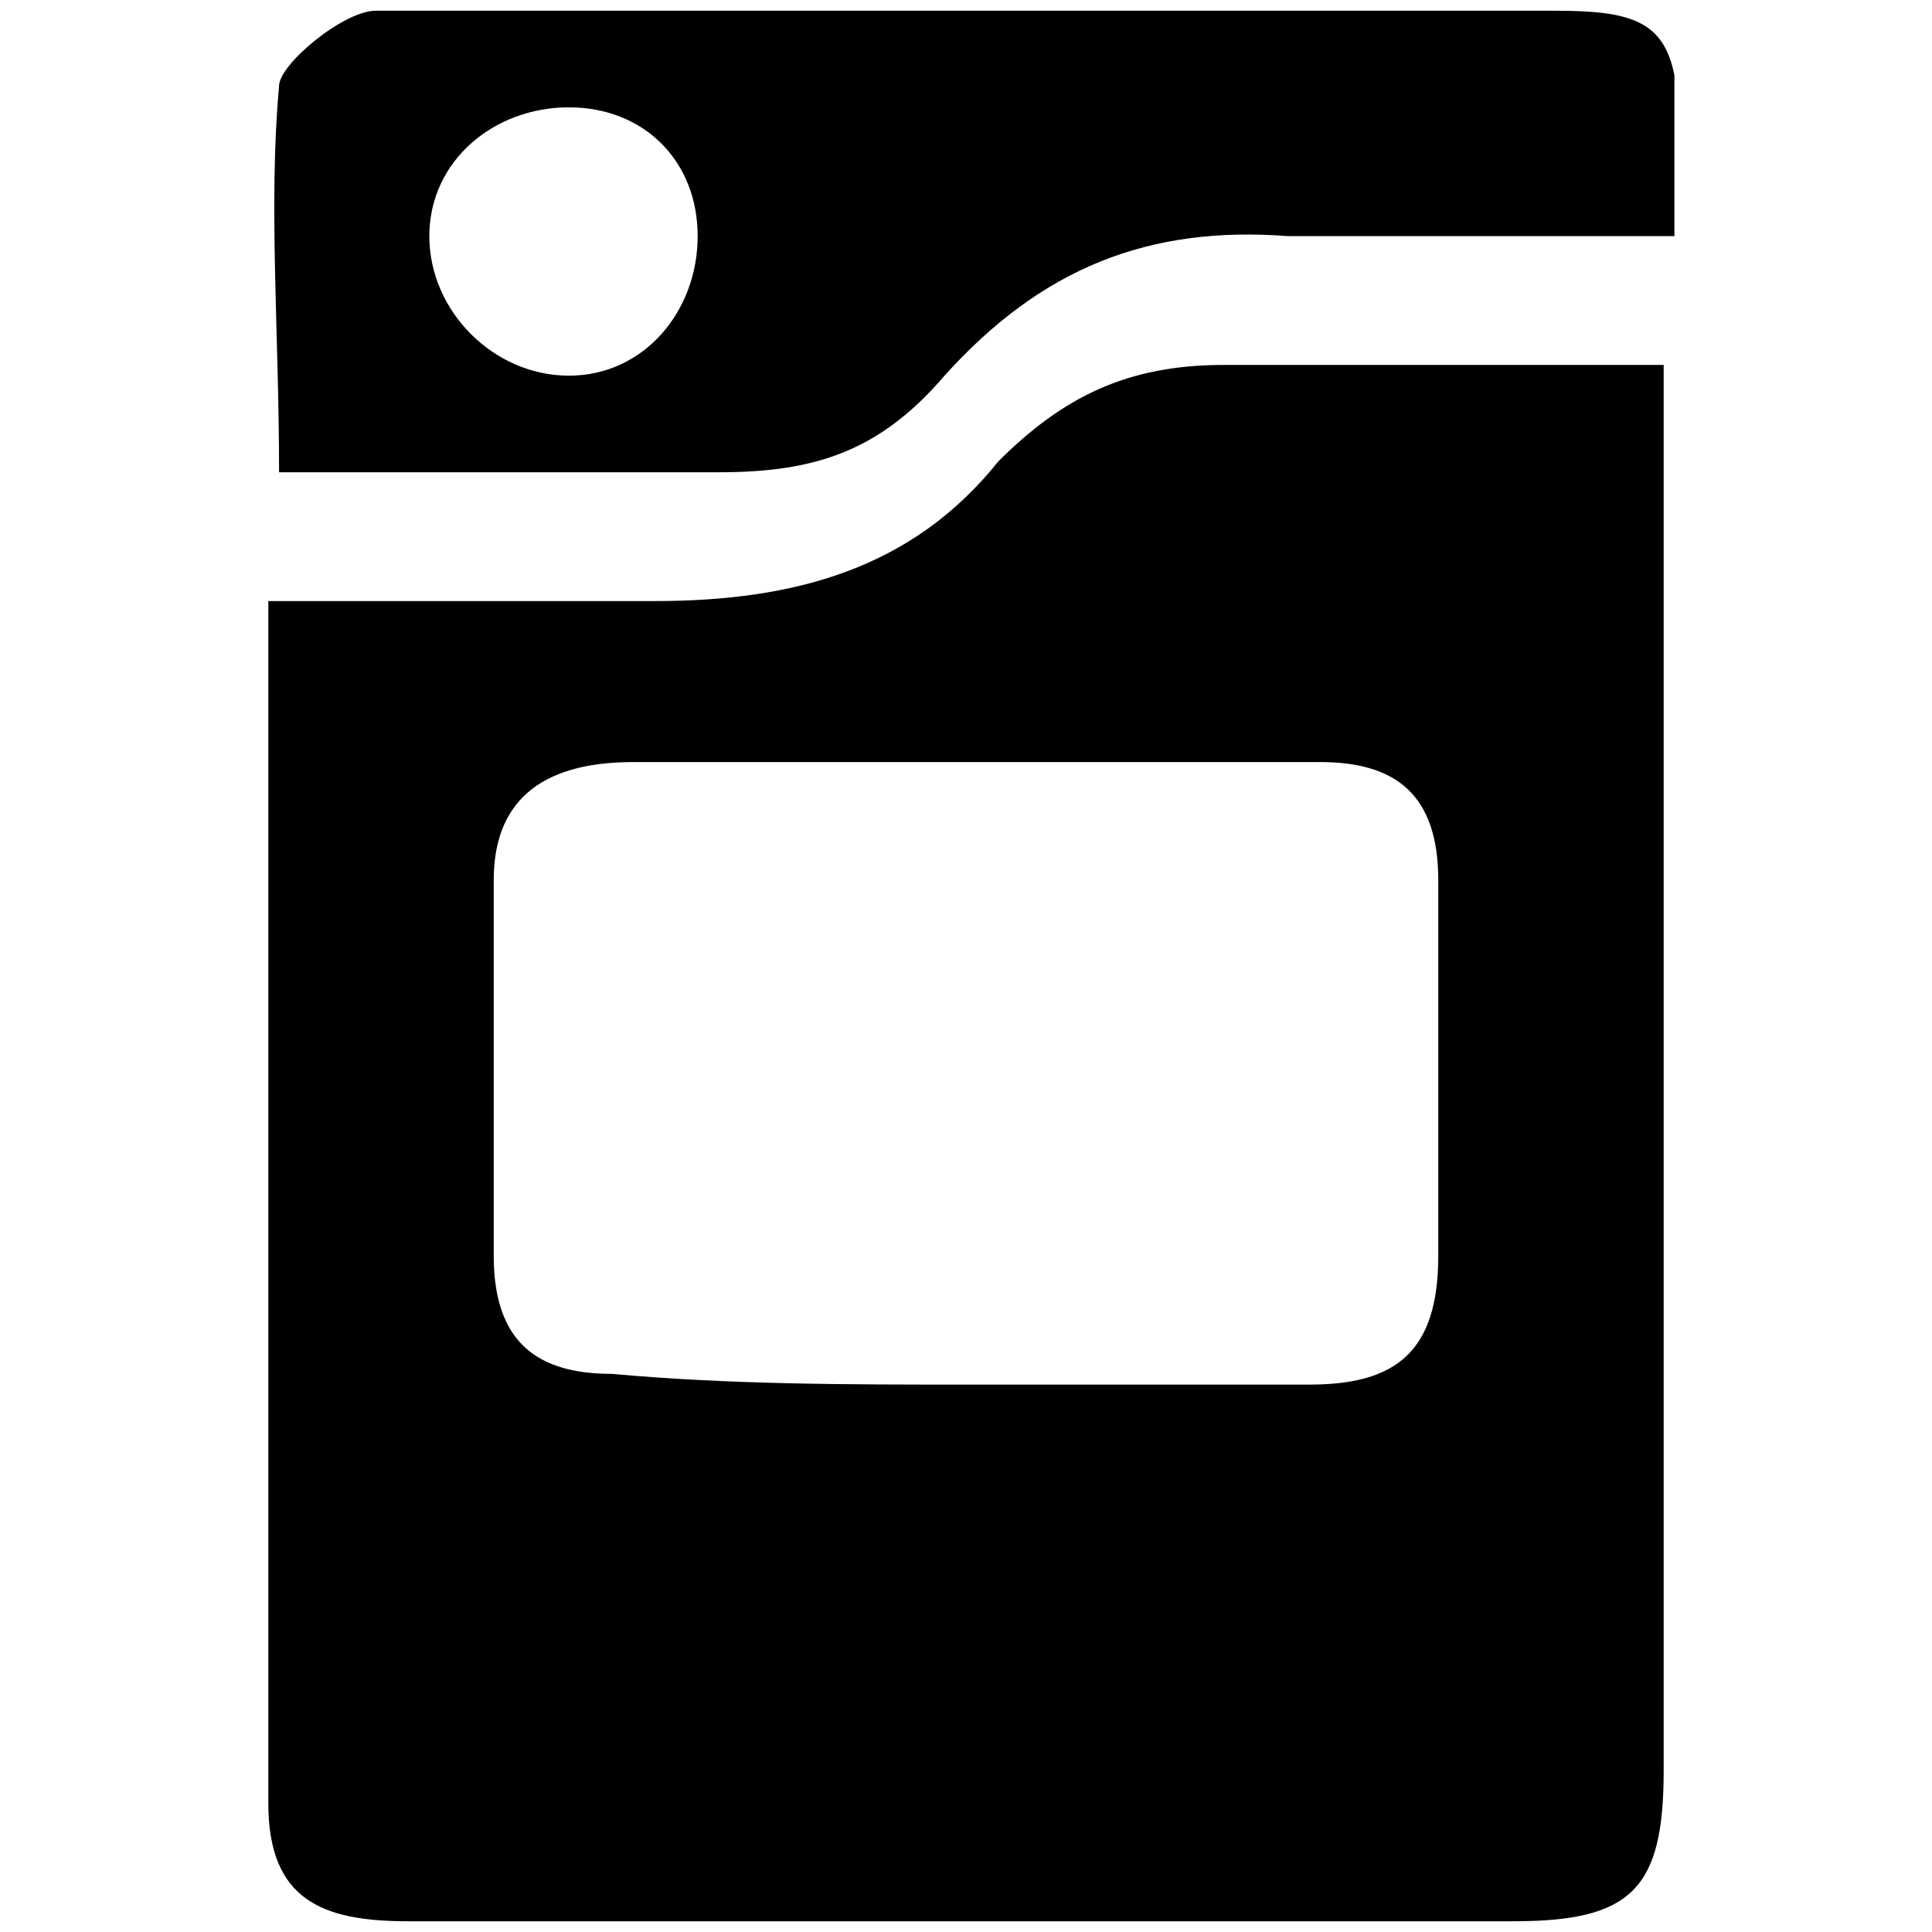 <?xml version="1.0" encoding="utf-8"?>
<!-- Generator: Adobe Illustrator 27.3.1, SVG Export Plug-In . SVG Version: 6.00 Build 0)  -->
<svg version="1.1" id="Layer_1" xmlns="http://www.w3.org/2000/svg" xmlns:xlink="http://www.w3.org/1999/xlink" x="0px" y="0px"
	 viewBox="0 0 18 18" style="enable-background:new 0 0 18 18;" xml:space="preserve">
<style type="text/css">
	.st0{fill-rule:evenodd;clip-rule:evenodd;}
</style>
<g>
	<g>
		<path class="st0" d="M15.5,16.5c0,1.1-0.3,1.4-1.4,1.4c-3.5,0-6.9,0-10.3,0c-0.8,0-1.3-0.2-1.3-1.1c0-3.6,0-7.6,0-11.2
			c0-0.1,0,0,0,0c1.2,0,2.4,0,3.6,0c1.3,0,2.4-0.3,3.2-1.3c0.6-0.6,1.2-0.9,2.1-0.9l4.1,0L15.5,16.5z M9,12.9c1,0,2.1,0,3.2,0
			c0.8,0,1.2-0.3,1.2-1.2c0-1.2,0-2.4,0-3.5c0-0.8-0.4-1.1-1.1-1.1c-2.1,0-4.3,0-6.4,0C5,7.1,4.6,7.5,4.6,8.2c0,1.2,0,2.4,0,3.5
			c0,0.8,0.4,1.1,1.1,1.1C6.8,12.9,7.9,12.9,9,12.9z"/>
		<path class="st0" d="M14.5,0.1c-3.7,0-7.4,0-11,0c-0.3,0-0.9,0.5-0.9,0.7c-0.1,1.1,0,2.3,0,3.6c1.5,0,2.8,0,4.1,0
			c0.9,0,1.5-0.2,2.1-0.9c0.9-1,1.9-1.4,3.2-1.3c1.2,0,3.6,0,3.6,0c0,0,0-1.5,0-1.5C15.5,0.2,15.2,0.1,14.5,0.1z M5.3,3.5
			C4.6,3.5,4,2.9,4,2.2C4,1.5,4.6,1,5.3,1C6,1,6.5,1.5,6.5,2.2C6.5,2.9,6,3.5,5.3,3.5z"/>
	</g>
</g>
</svg>
